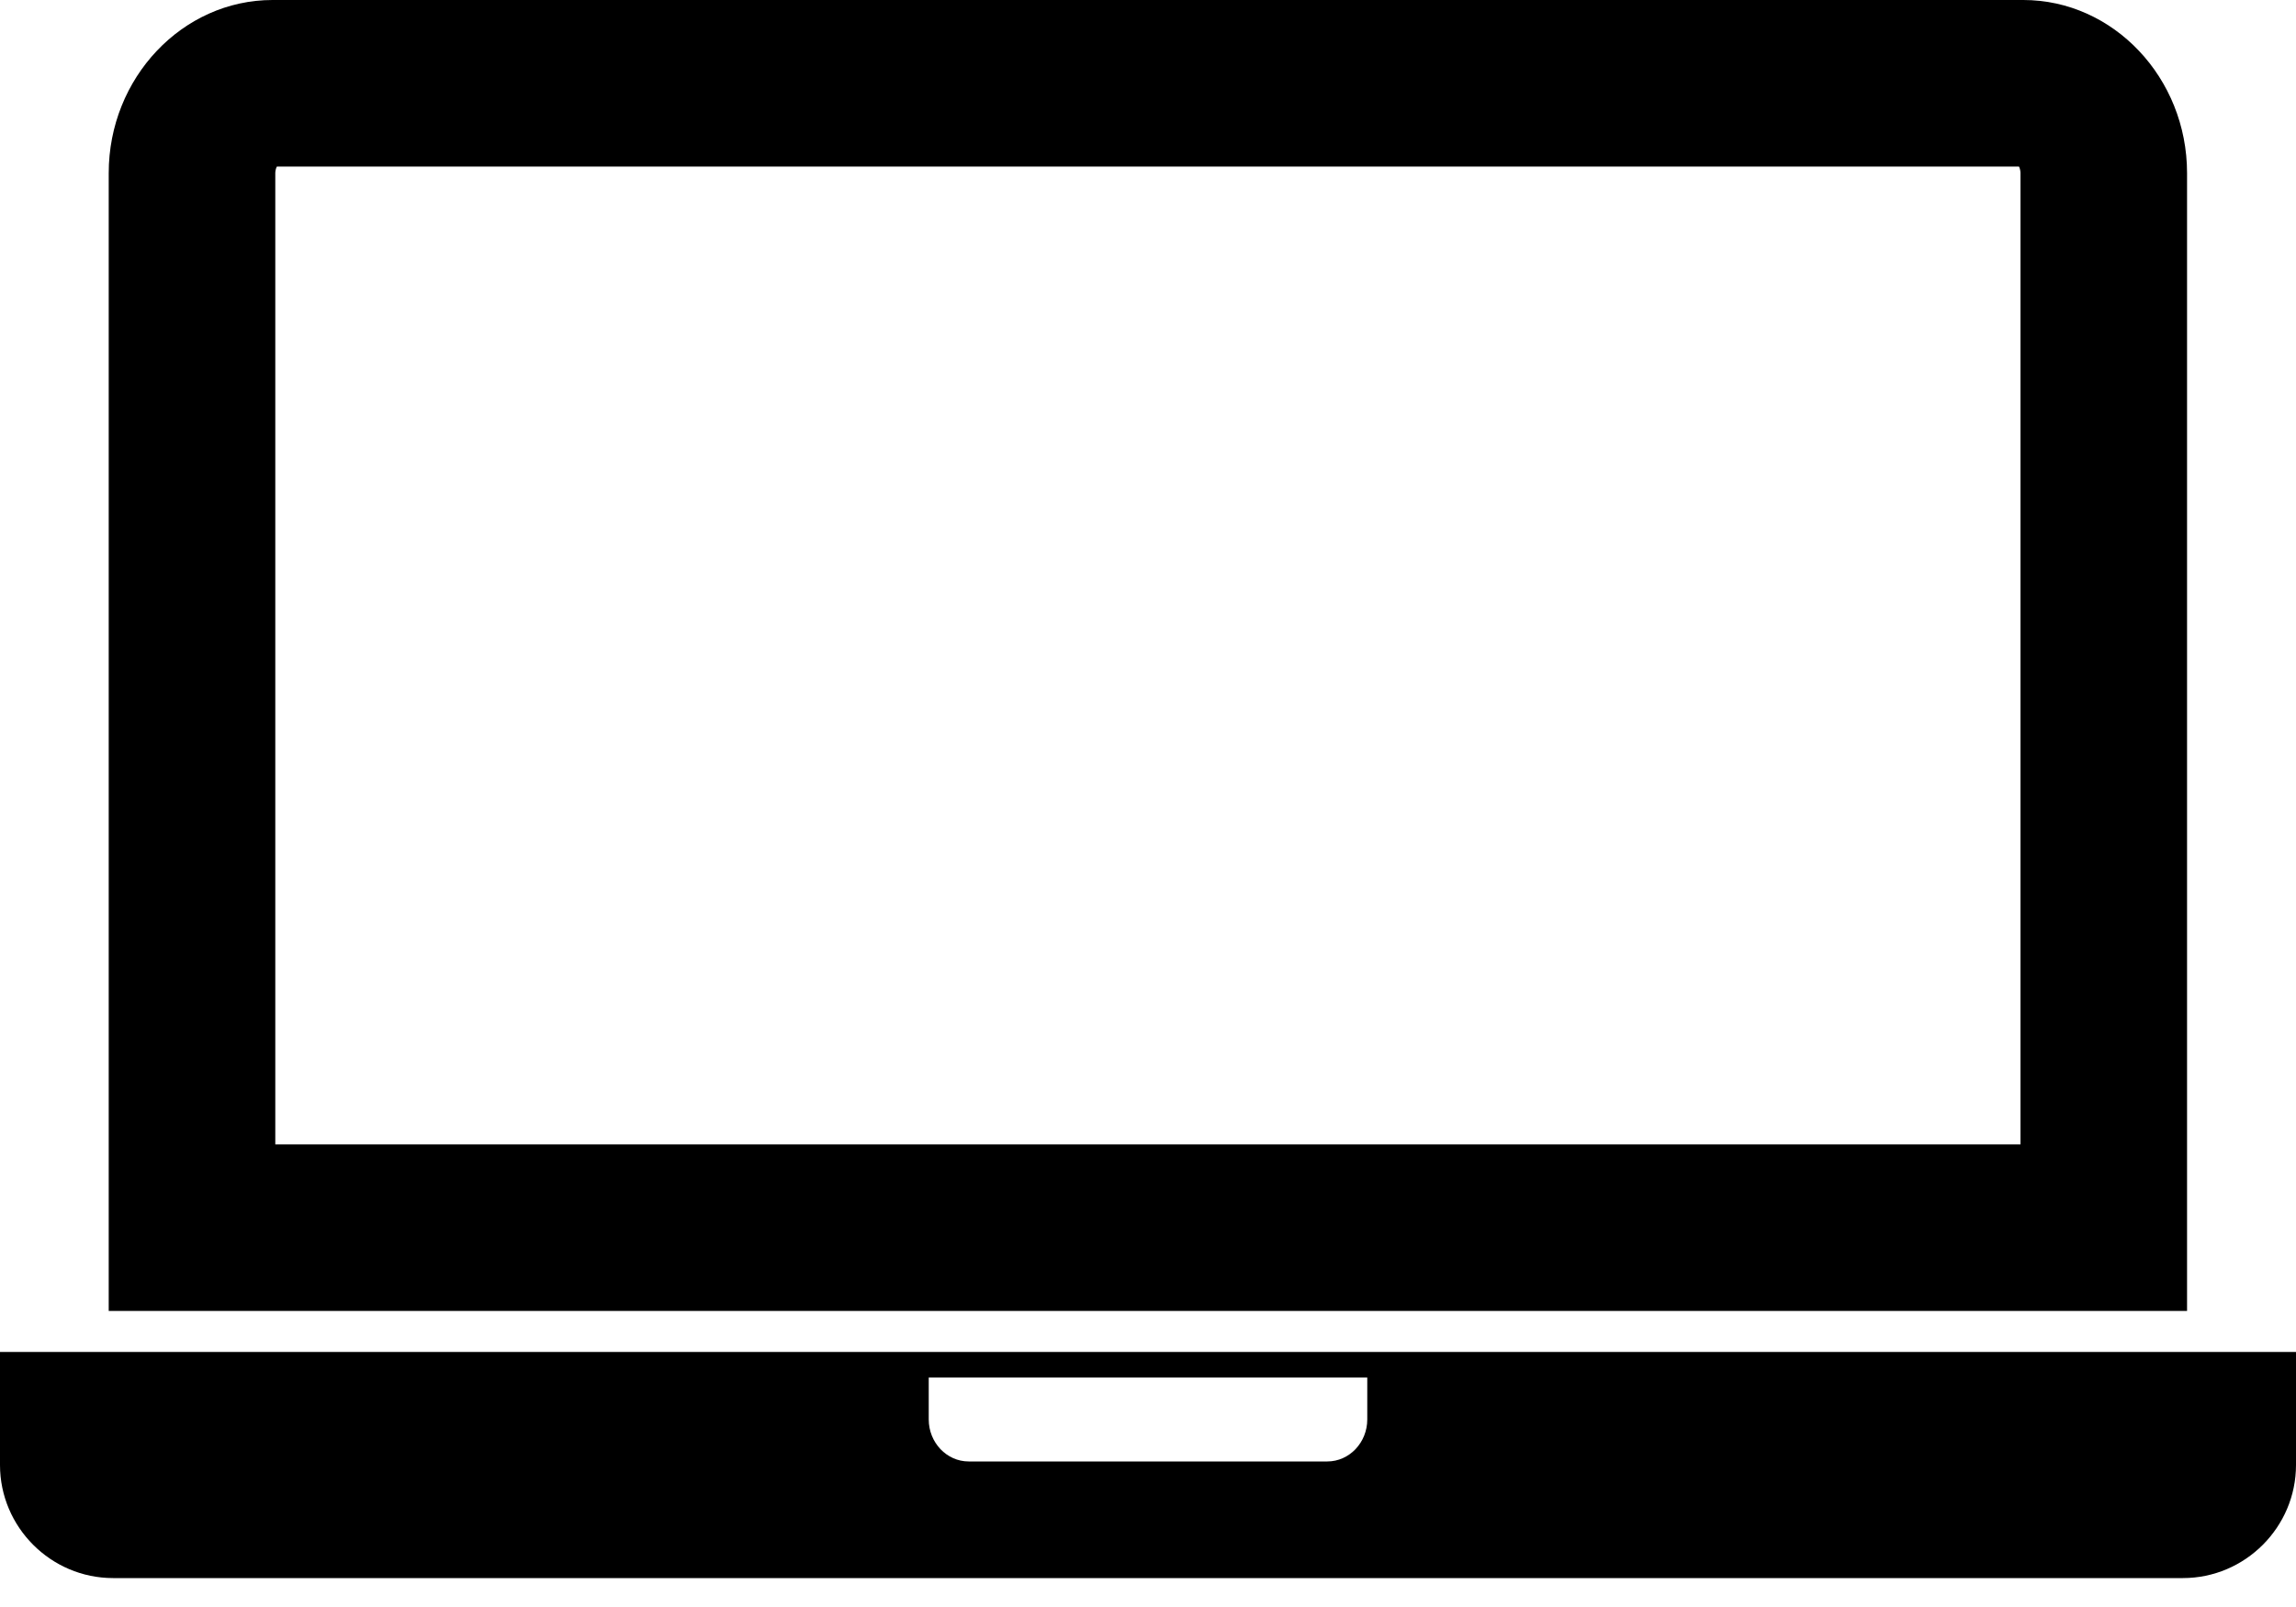 <svg width="20" height="14" viewBox="0 0 20 14" fill="none" xmlns="http://www.w3.org/2000/svg">
<path fill-rule="evenodd" clip-rule="evenodd" d="M19.051 11.421V1.508C19.051 0.678 18.409 0 17.625 0H2.374C1.589 0 0.947 0.678 0.947 1.508V11.421H19.051ZM17.6 9.97V1.508C17.6 1.492 17.596 1.468 17.587 1.451H2.412C2.402 1.468 2.398 1.492 2.398 1.508V9.97H17.6Z" fill="black"/>
<path fill-rule="evenodd" clip-rule="evenodd" d="M0.985 13.748H19.015C19.557 13.748 20 13.304 20 12.763V11.778H0V12.763C0 13.304 0.443 13.748 0.985 13.748ZM11.91 12.001H8.09V12.366C8.09 12.567 8.246 12.732 8.438 12.732H11.562C11.754 12.732 11.91 12.567 11.91 12.366V12.001Z" fill="black"/>
</svg>
